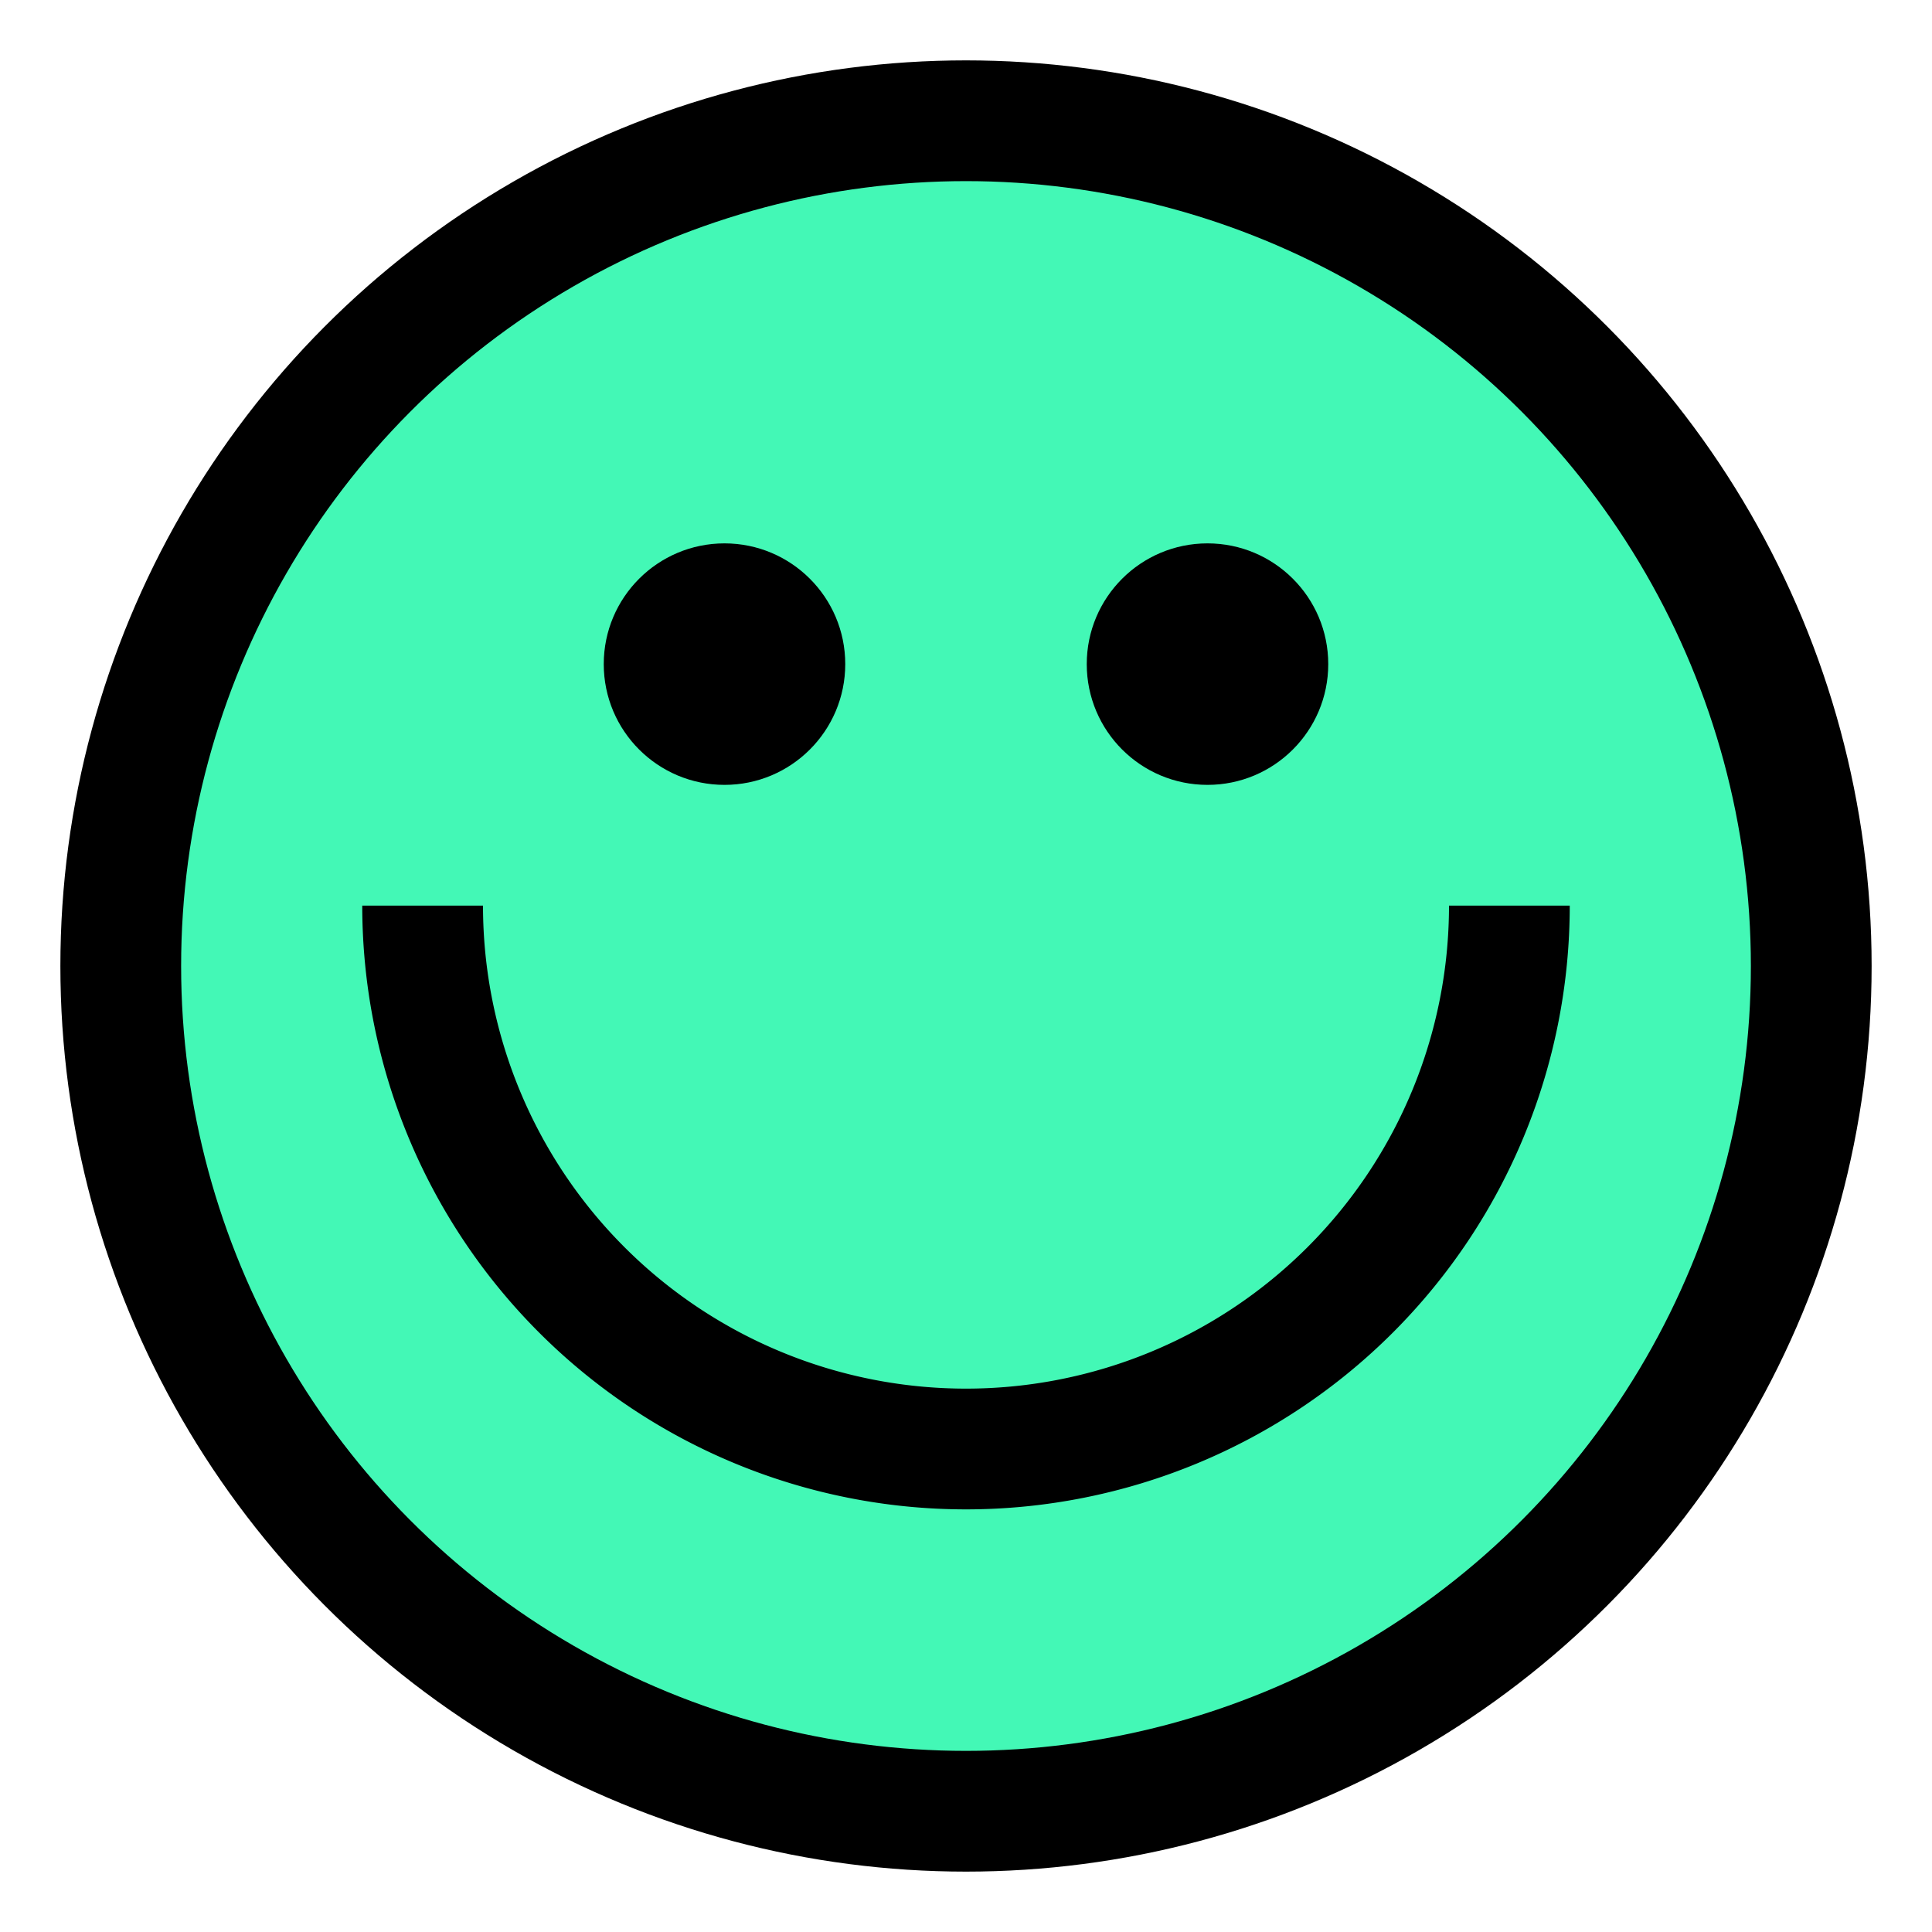 <svg xmlns="http://www.w3.org/2000/svg" viewBox="0 0 32 32">
  <g id="Layer_2" data-name="Layer 2">
    <g id="Grafikk">
      <g opacity="0">
        <rect fill="#eaeaea" width="32" height="32"/>
      </g>
      <circle fill="#43f8b6" stroke="#000" stroke-miterlimit="10" stroke-width="2px" cx="16" cy="16" r="14"/>
      <path  fill="#43f8b6" stroke="#000" stroke-miterlimit="10" stroke-width="2px" d="M25,15A9,9,0,0,1,7,15"/>
      <circle cx="12" cy="11" r="2"/>
      <circle cx="20" cy="11" r="2"/>
    </g>
  </g>
</svg>
